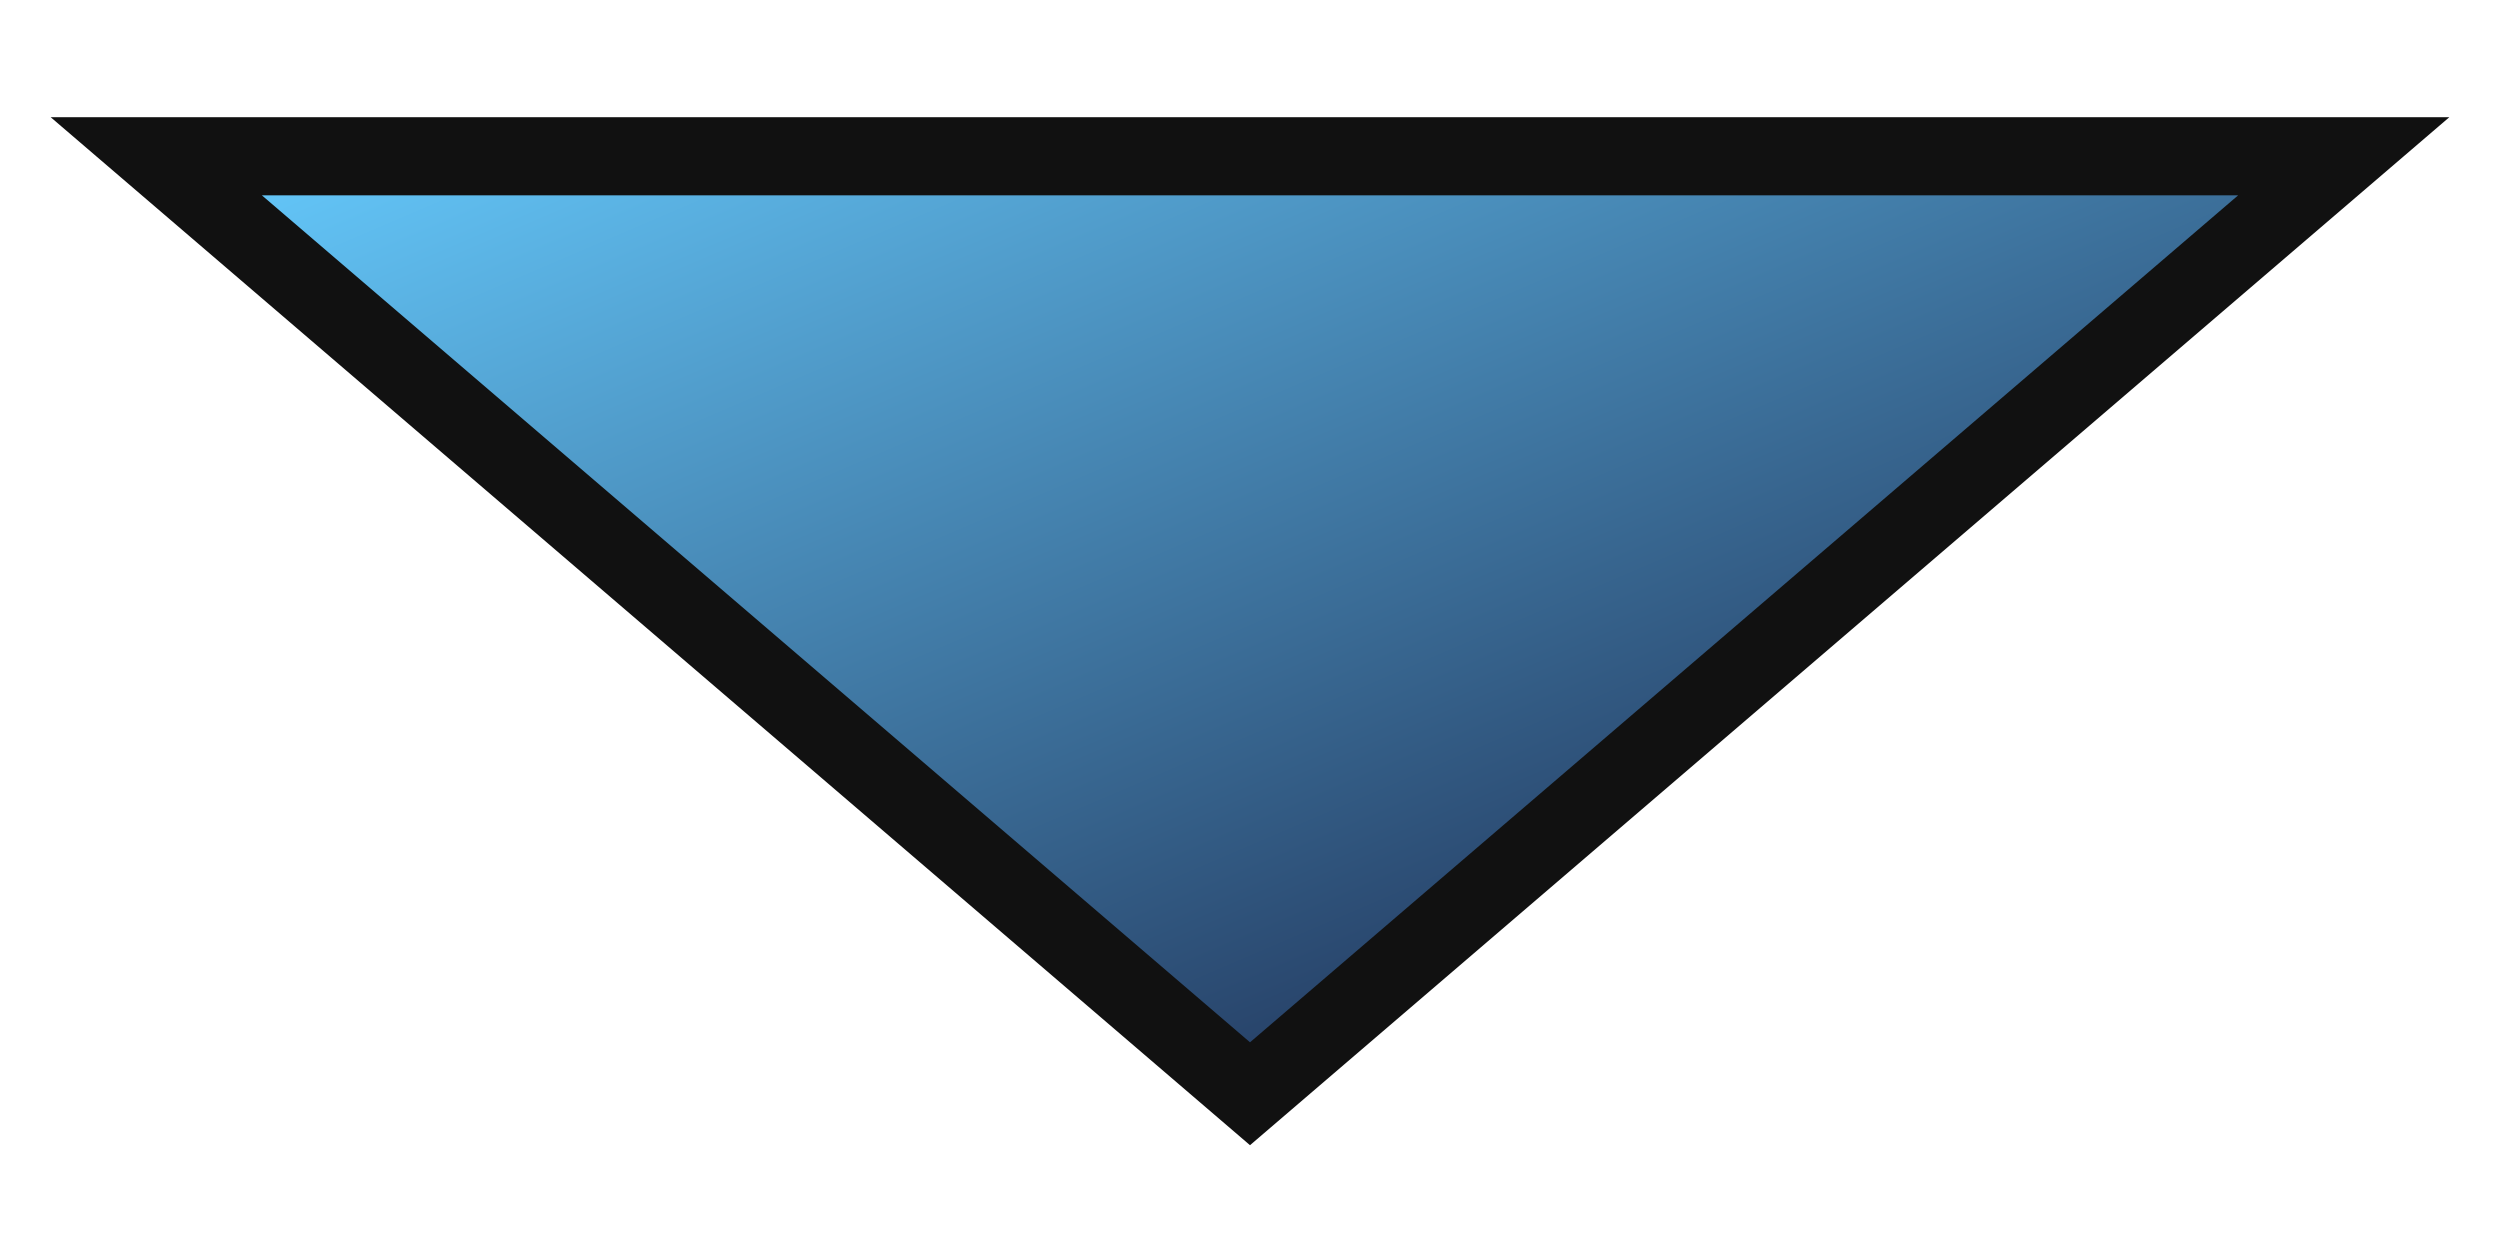 <svg width="32" height="16" viewBox="0 0 64 32" xmlns="http://www.w3.org/2000/svg">
  <defs>
    <linearGradient id="g-chevron" x1="0%" y1="0%" x2="100%" y2="100%">
      <stop offset="0%" stop-color="#6cf"/>
      <stop offset="100%" stop-color="#113"/>
    </linearGradient>
  </defs>
  <polygon points="32,28 60,4 4,4" fill="url(#g-chevron)" stroke="#111" stroke-width="2"/>
</svg>
